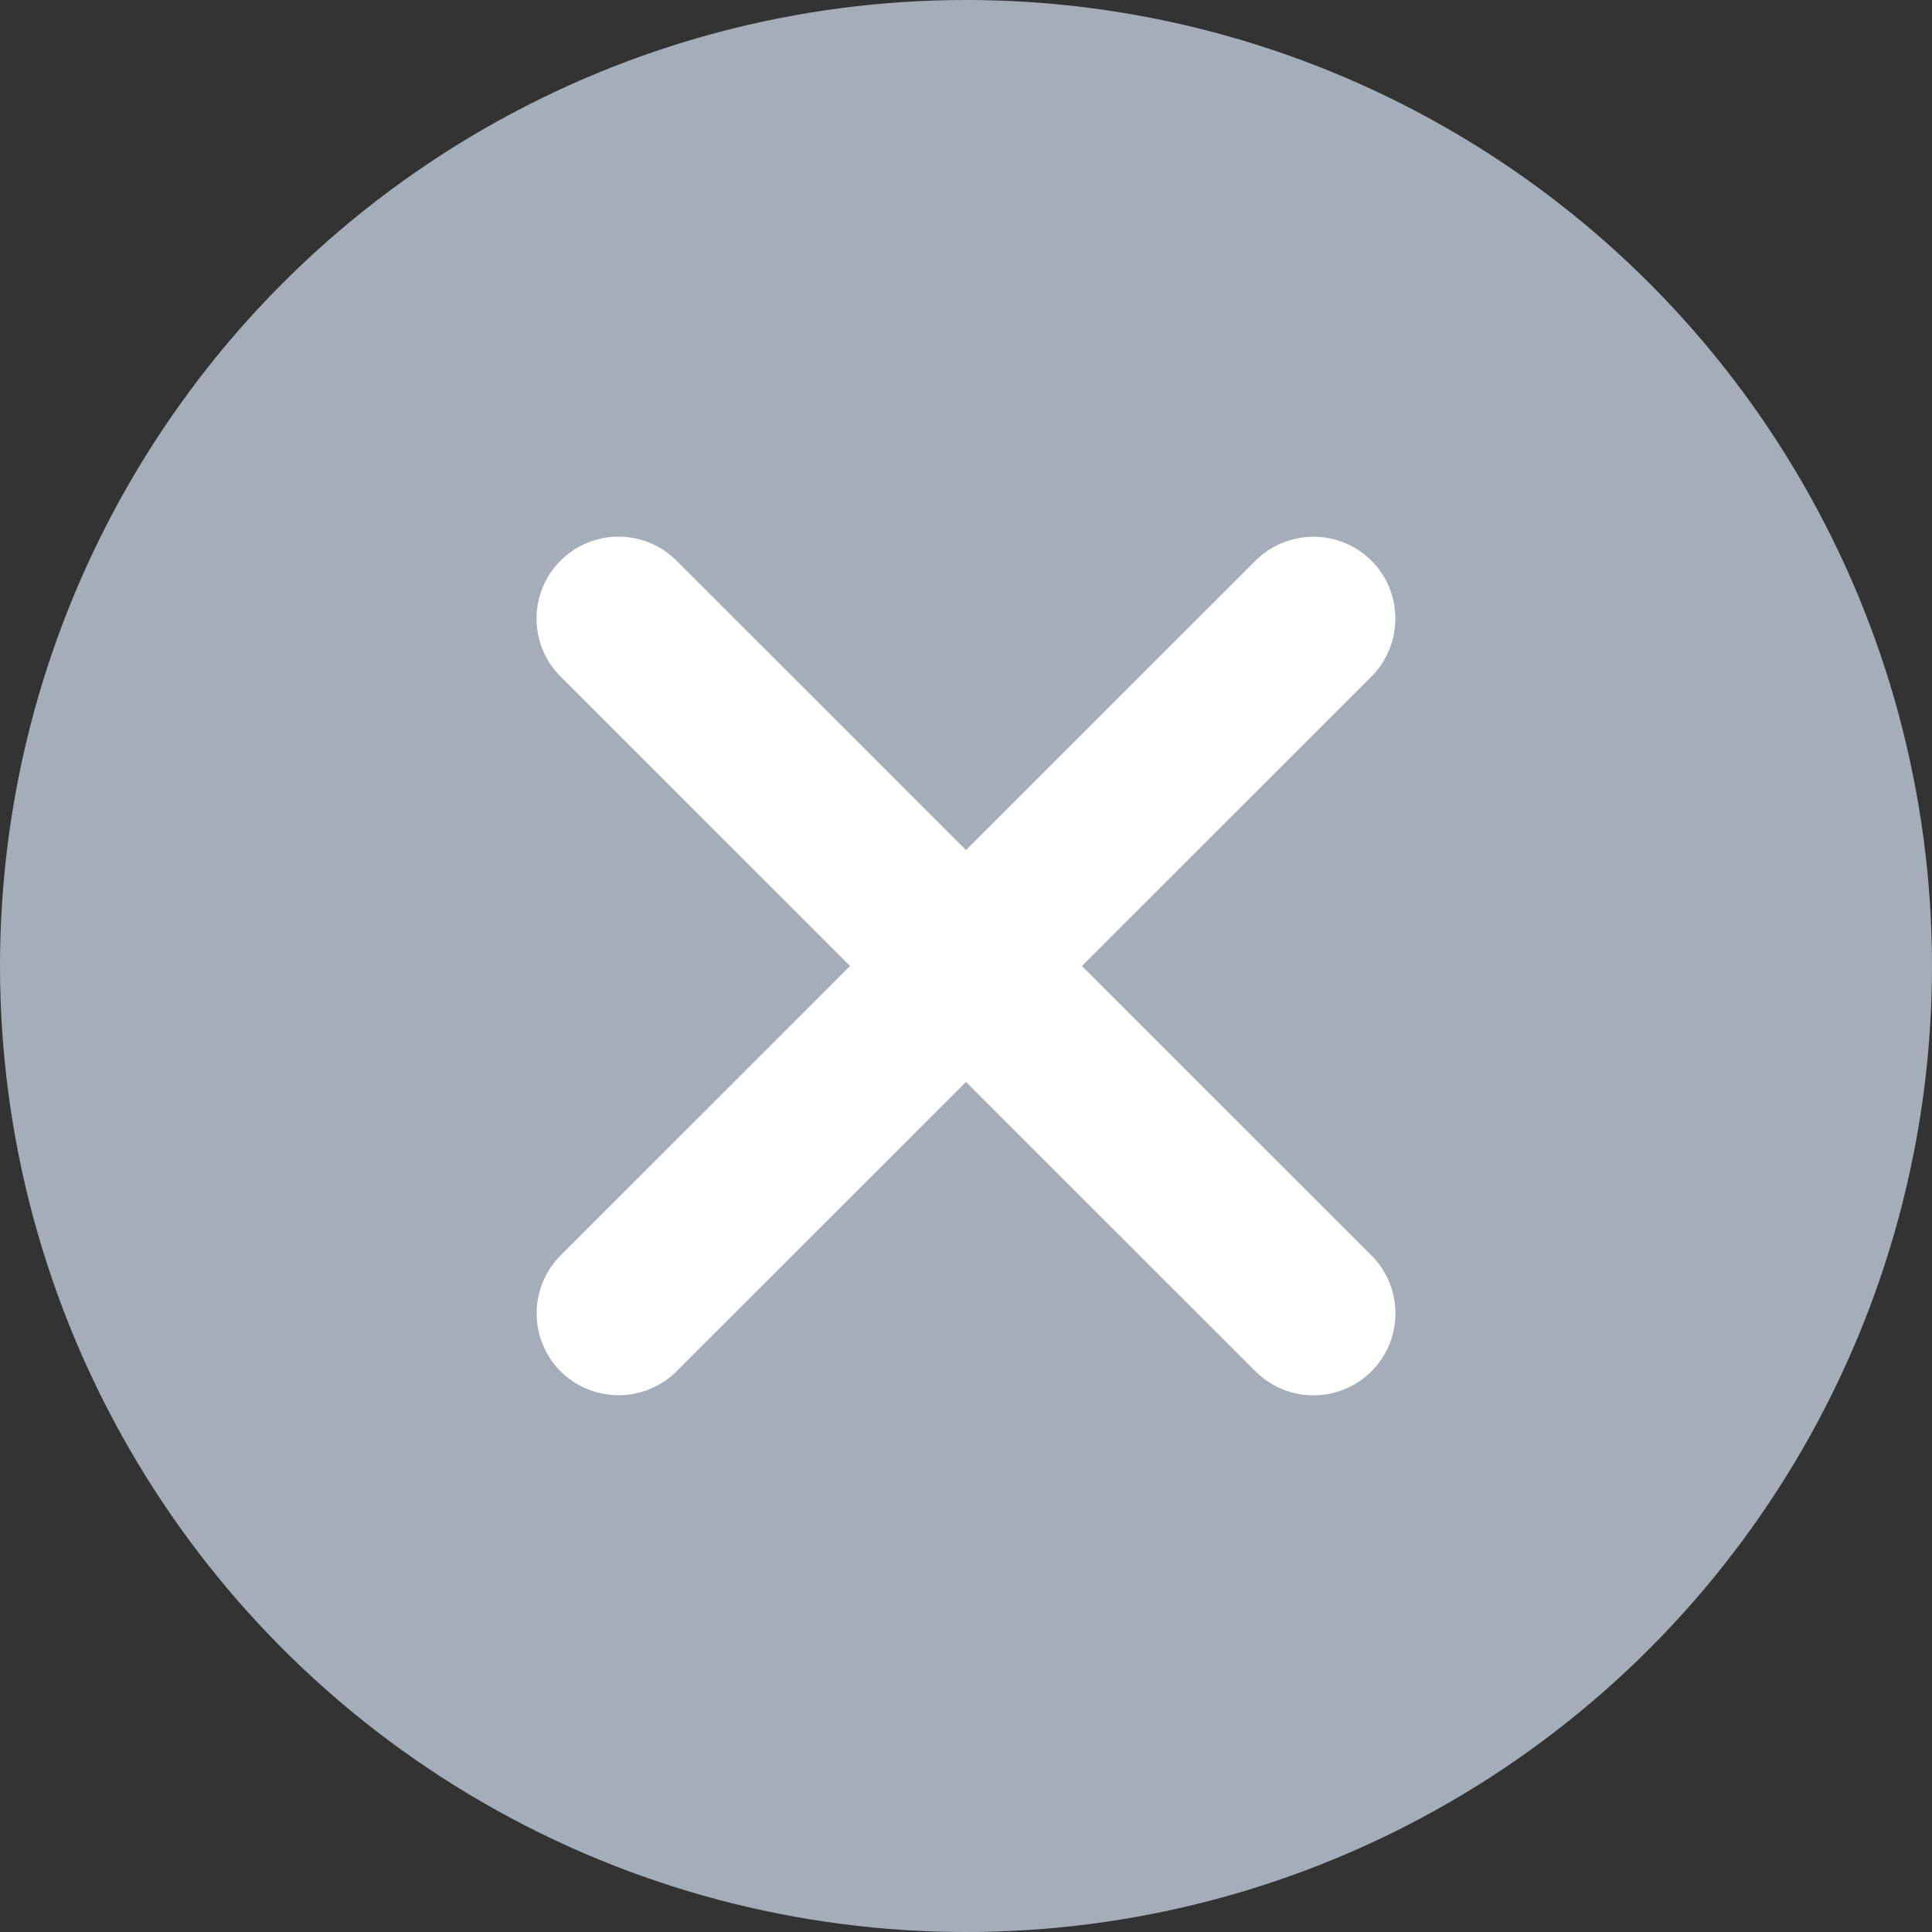 <svg width="20" height="20" xmlns="http://www.w3.org/2000/svg">
    <rect width="100%" height="100%" fill="#333333" stroke="none"/>
    <g fill="none" fill-rule="evenodd">
        <circle fill="#A5AEB8" cx="10" cy="10" r="10"/>
        <path d="M14.197 12.996a.848.848 0 1 1-1.2 1.2L10 11.2l-2.997 2.996a.852.852 0 0 1-1.2 0 .851.851 0 0 1 0-1.2L8.8 10 5.803 7.004a.848.848 0 1 1 1.2-1.2L10 8.8l2.997-2.996a.852.852 0 0 1 1.2 0c.33.33.33.867 0 1.2L11.2 10l2.997 2.996z" fill="#FFF" fill-rule="nonzero"/>
    </g>
</svg>
